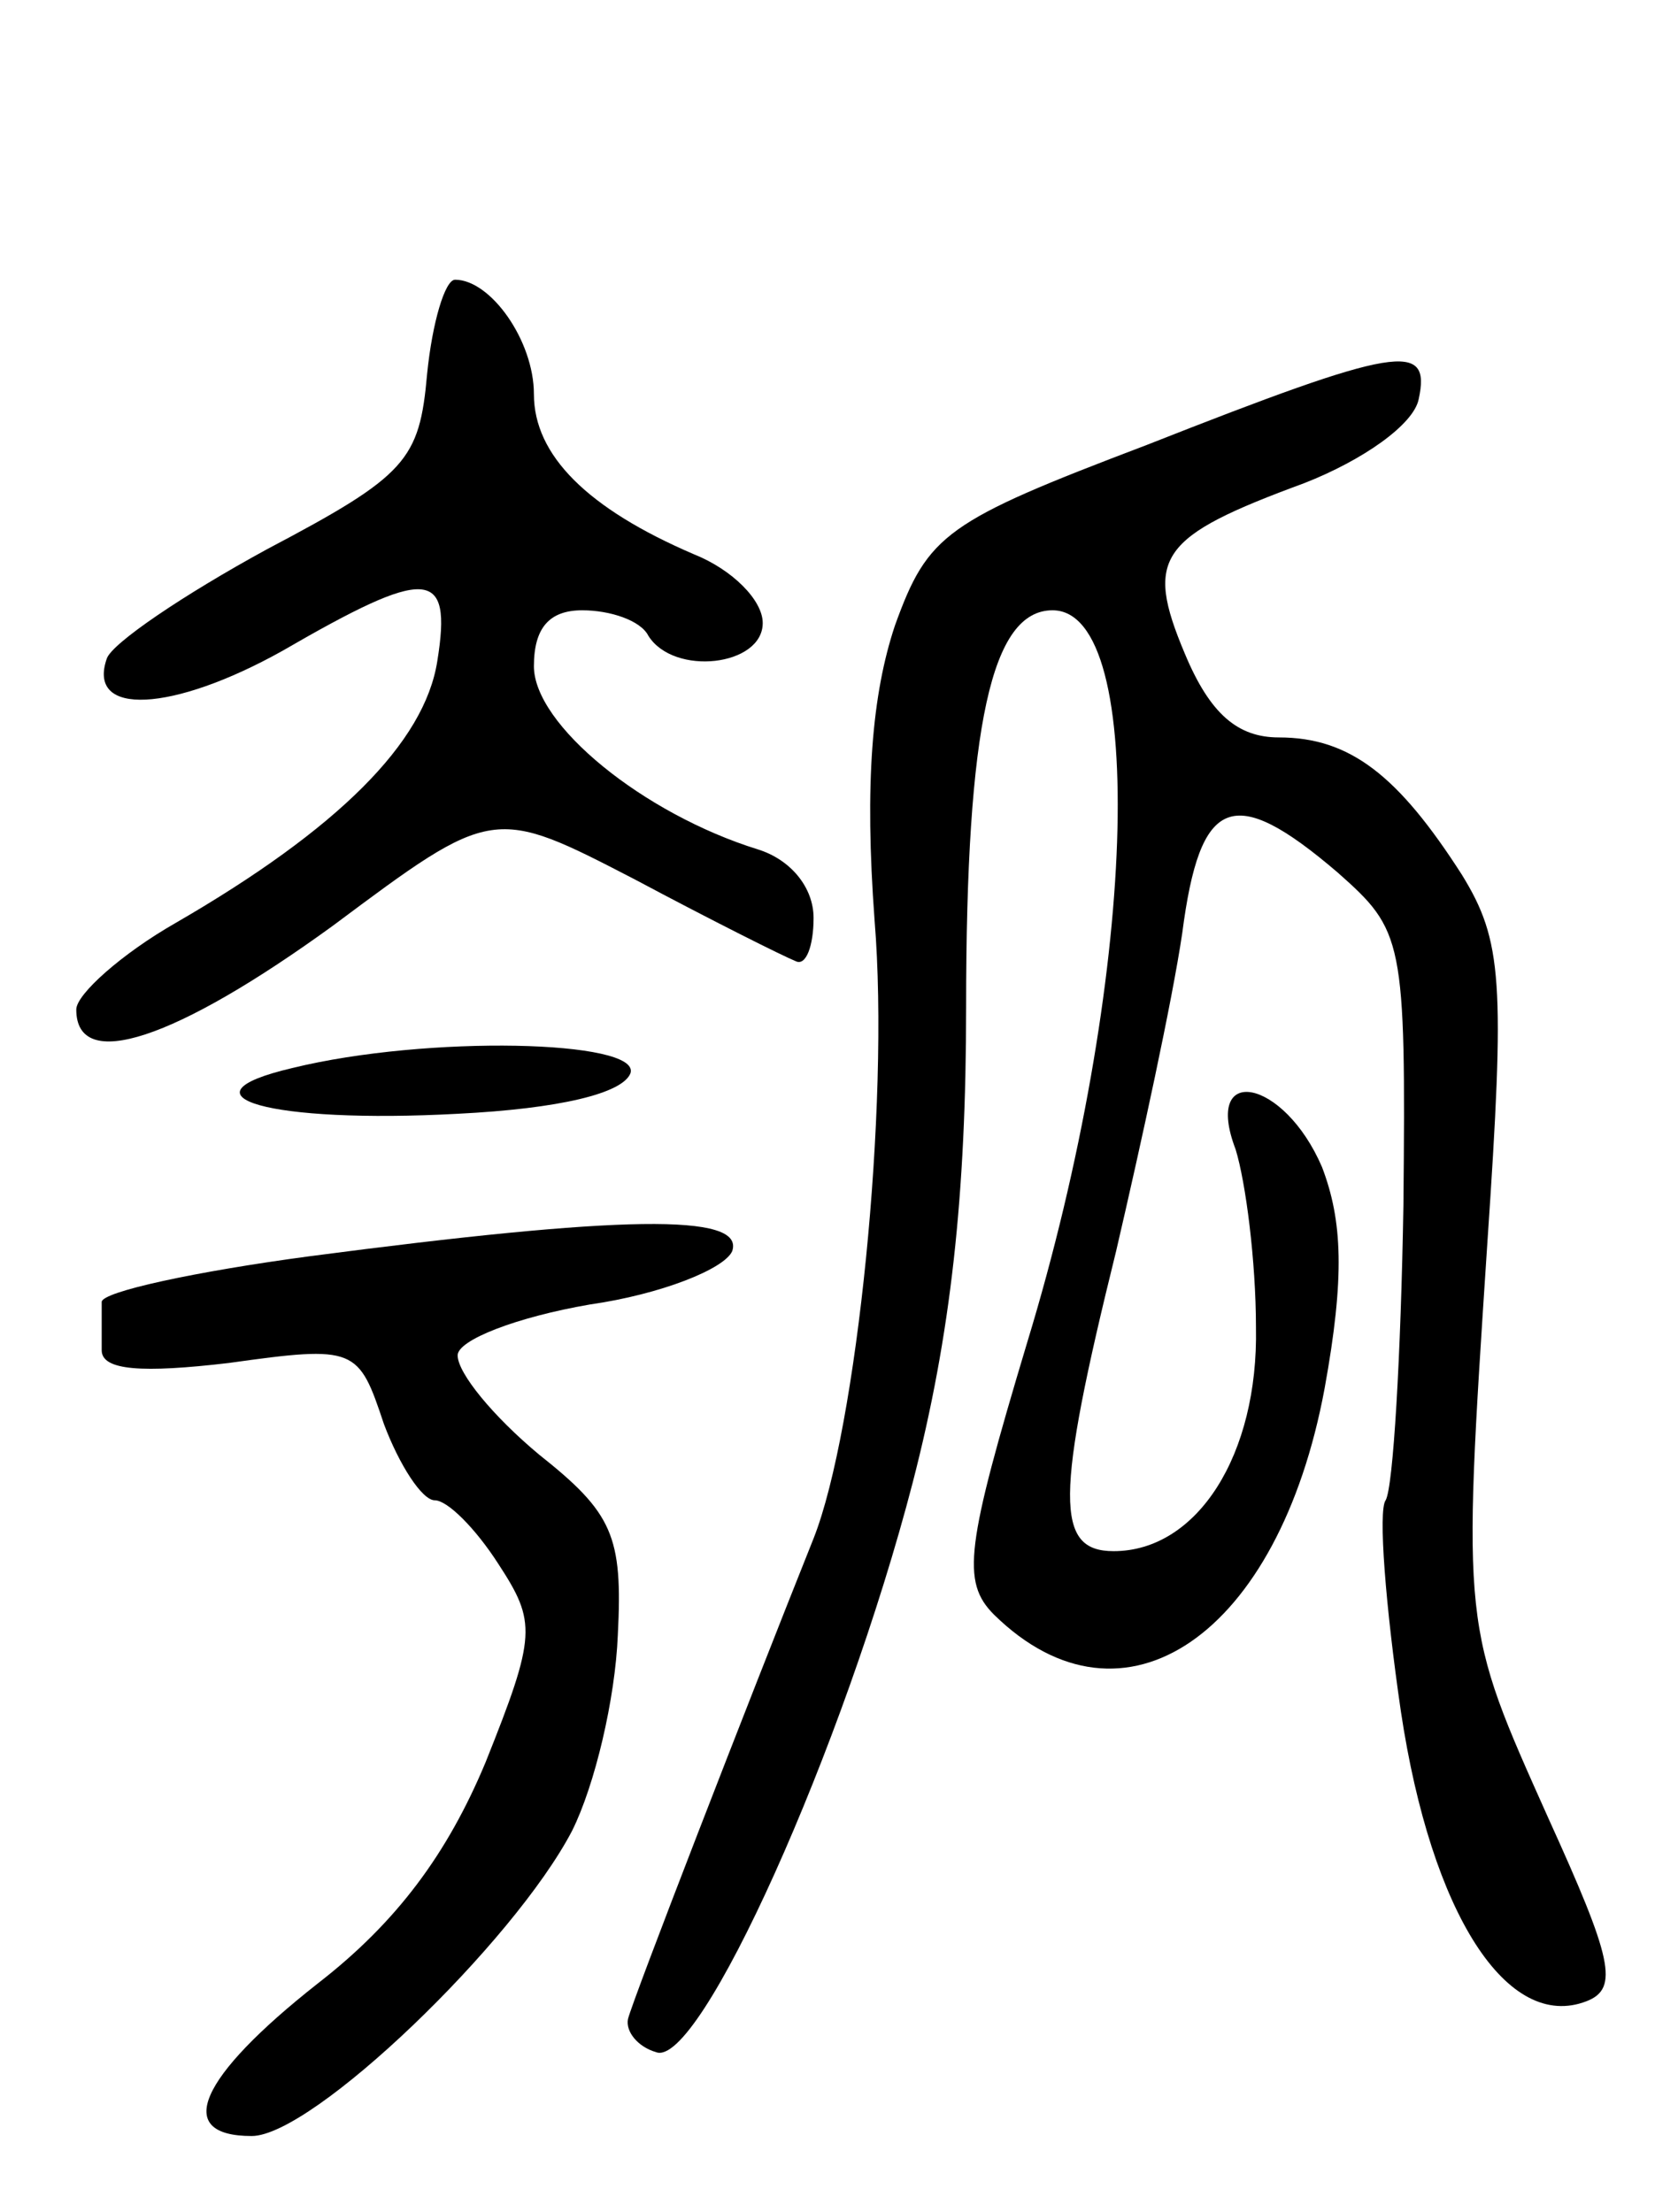 <svg version="1.0" xmlns="http://www.w3.org/2000/svg"
 width="66pt" height="87pt" viewBox="0 0 66 87"
 preserveAspectRatio="xMidYMid meet">
<g transform="translate(0,87) scale(0.1,-0.1)"
fill="#000000" stroke="none">
<path d="M168 723 c-3 -34 -8 -40 -63 -69 -33 -18 -61 -37 -63 -43 -8 -23 26
-21 69 3 57 33 67 33 61 -4 -5 -32 -39 -66 -103 -103 -21 -12 -39 -28 -39 -34
0 -25 39 -12 101 33 63 47 63 47 119 18 30 -16 58 -30 63 -32 4 -2 7 6 7 17 0
12 -9 23 -22 27 -45 14 -88 49 -88 72 0 15 6 22 19 22 11 0 23 -4 26 -10 10
-16 45 -12 45 5 0 9 -12 21 -27 27 -42 18 -63 39 -63 63 0 21 -17 45 -31 45
-4 0 -9 -17 -11 -37z"/>
<path d="M451 695 c-79 -30 -86 -35 -99 -71 -9 -27 -12 -62 -8 -116 6 -73 -7
-200 -24 -243 -26 -65 -71 -181 -73 -189 -1 -5 4 -11 11 -13 17 -7 74 120 101
224 15 58 21 113 21 187 0 111 10 156 34 156 38 0 33 -147 -10 -288 -24 -80
-26 -94 -13 -107 51 -50 112 -8 130 89 8 44 7 66 -1 87 -15 35 -47 41 -34 7 4
-13 8 -44 8 -70 1 -50 -23 -88 -56 -88 -23 0 -23 21 1 118 10 43 22 98 26 125
7 54 20 59 61 24 26 -23 27 -26 26 -131 -1 -59 -4 -111 -7 -116 -3 -4 0 -42 6
-83 12 -80 42 -126 73 -114 13 5 10 17 -15 72 -34 76 -34 74 -24 226 7 103 6
119 -10 145 -25 39 -44 54 -72 54 -16 0 -27 9 -37 33 -16 38 -10 46 47 67 23
9 43 23 45 33 5 23 -8 21 -107 -18z"/>
<path d="M115 450 c-47 -11 -9 -22 65 -18 40 2 65 8 68 16 4 13 -80 15 -133 2z"/>
<path d="M122 376 c-45 -6 -82 -14 -82 -18 0 -5 0 -13 0 -19 0 -8 16 -9 50 -5
50 7 51 6 61 -24 6 -16 15 -30 20 -30 5 0 16 -11 25 -25 15 -23 15 -28 -5 -78
-15 -36 -35 -63 -66 -87 -47 -37 -57 -60 -26 -60 24 0 103 76 126 120 9 18 17
52 18 77 2 39 -2 48 -31 71 -18 15 -32 32 -32 39 0 6 23 15 52 20 28 4 53 14
56 21 5 15 -44 14 -166 -2z"/>
</g>
</svg>
